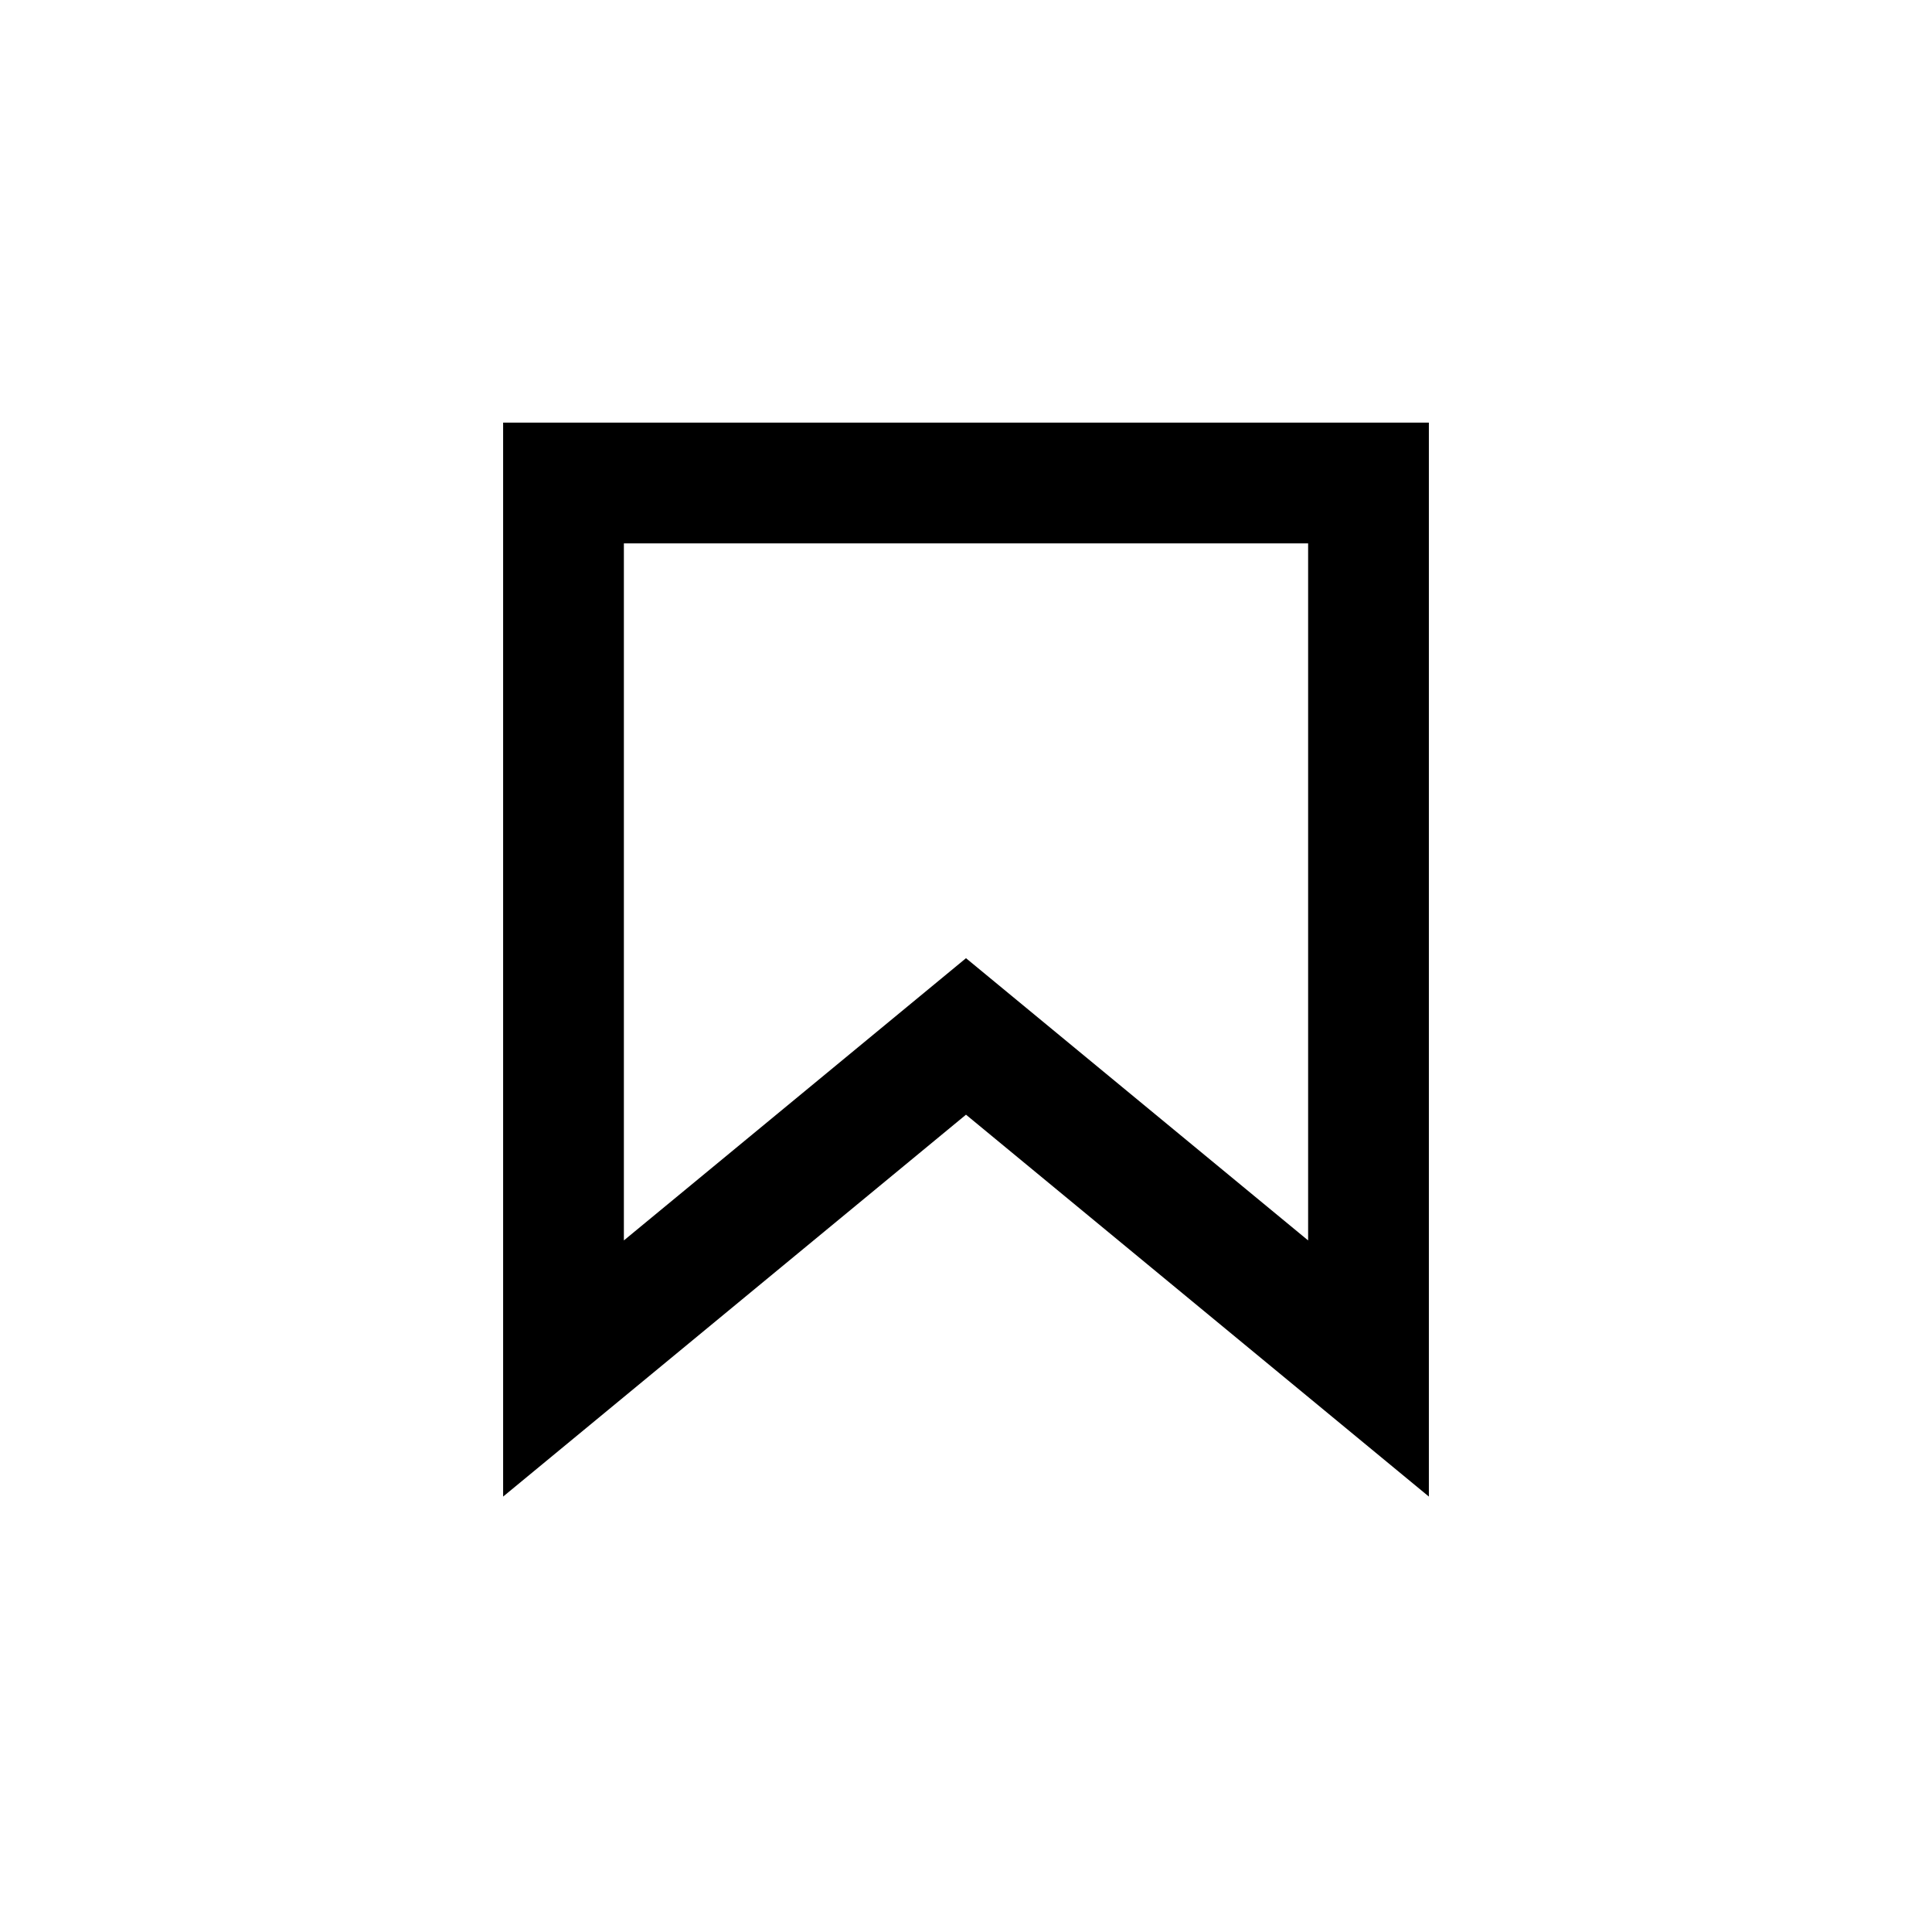 <svg width="24" height="24" viewBox="0 0 24 24" fill="none" xmlns="http://www.w3.org/2000/svg">
<path fill-rule="evenodd" clip-rule="evenodd" d="M6.25 18.591L6.25 5.25L17.75 5.25L17.75 18.591L12 13.847L6.25 18.591ZM7.75 15.409L12 11.903L16.25 15.409L16.25 6.75L7.75 6.75L7.75 15.409Z" fill="black"/>
</svg>
